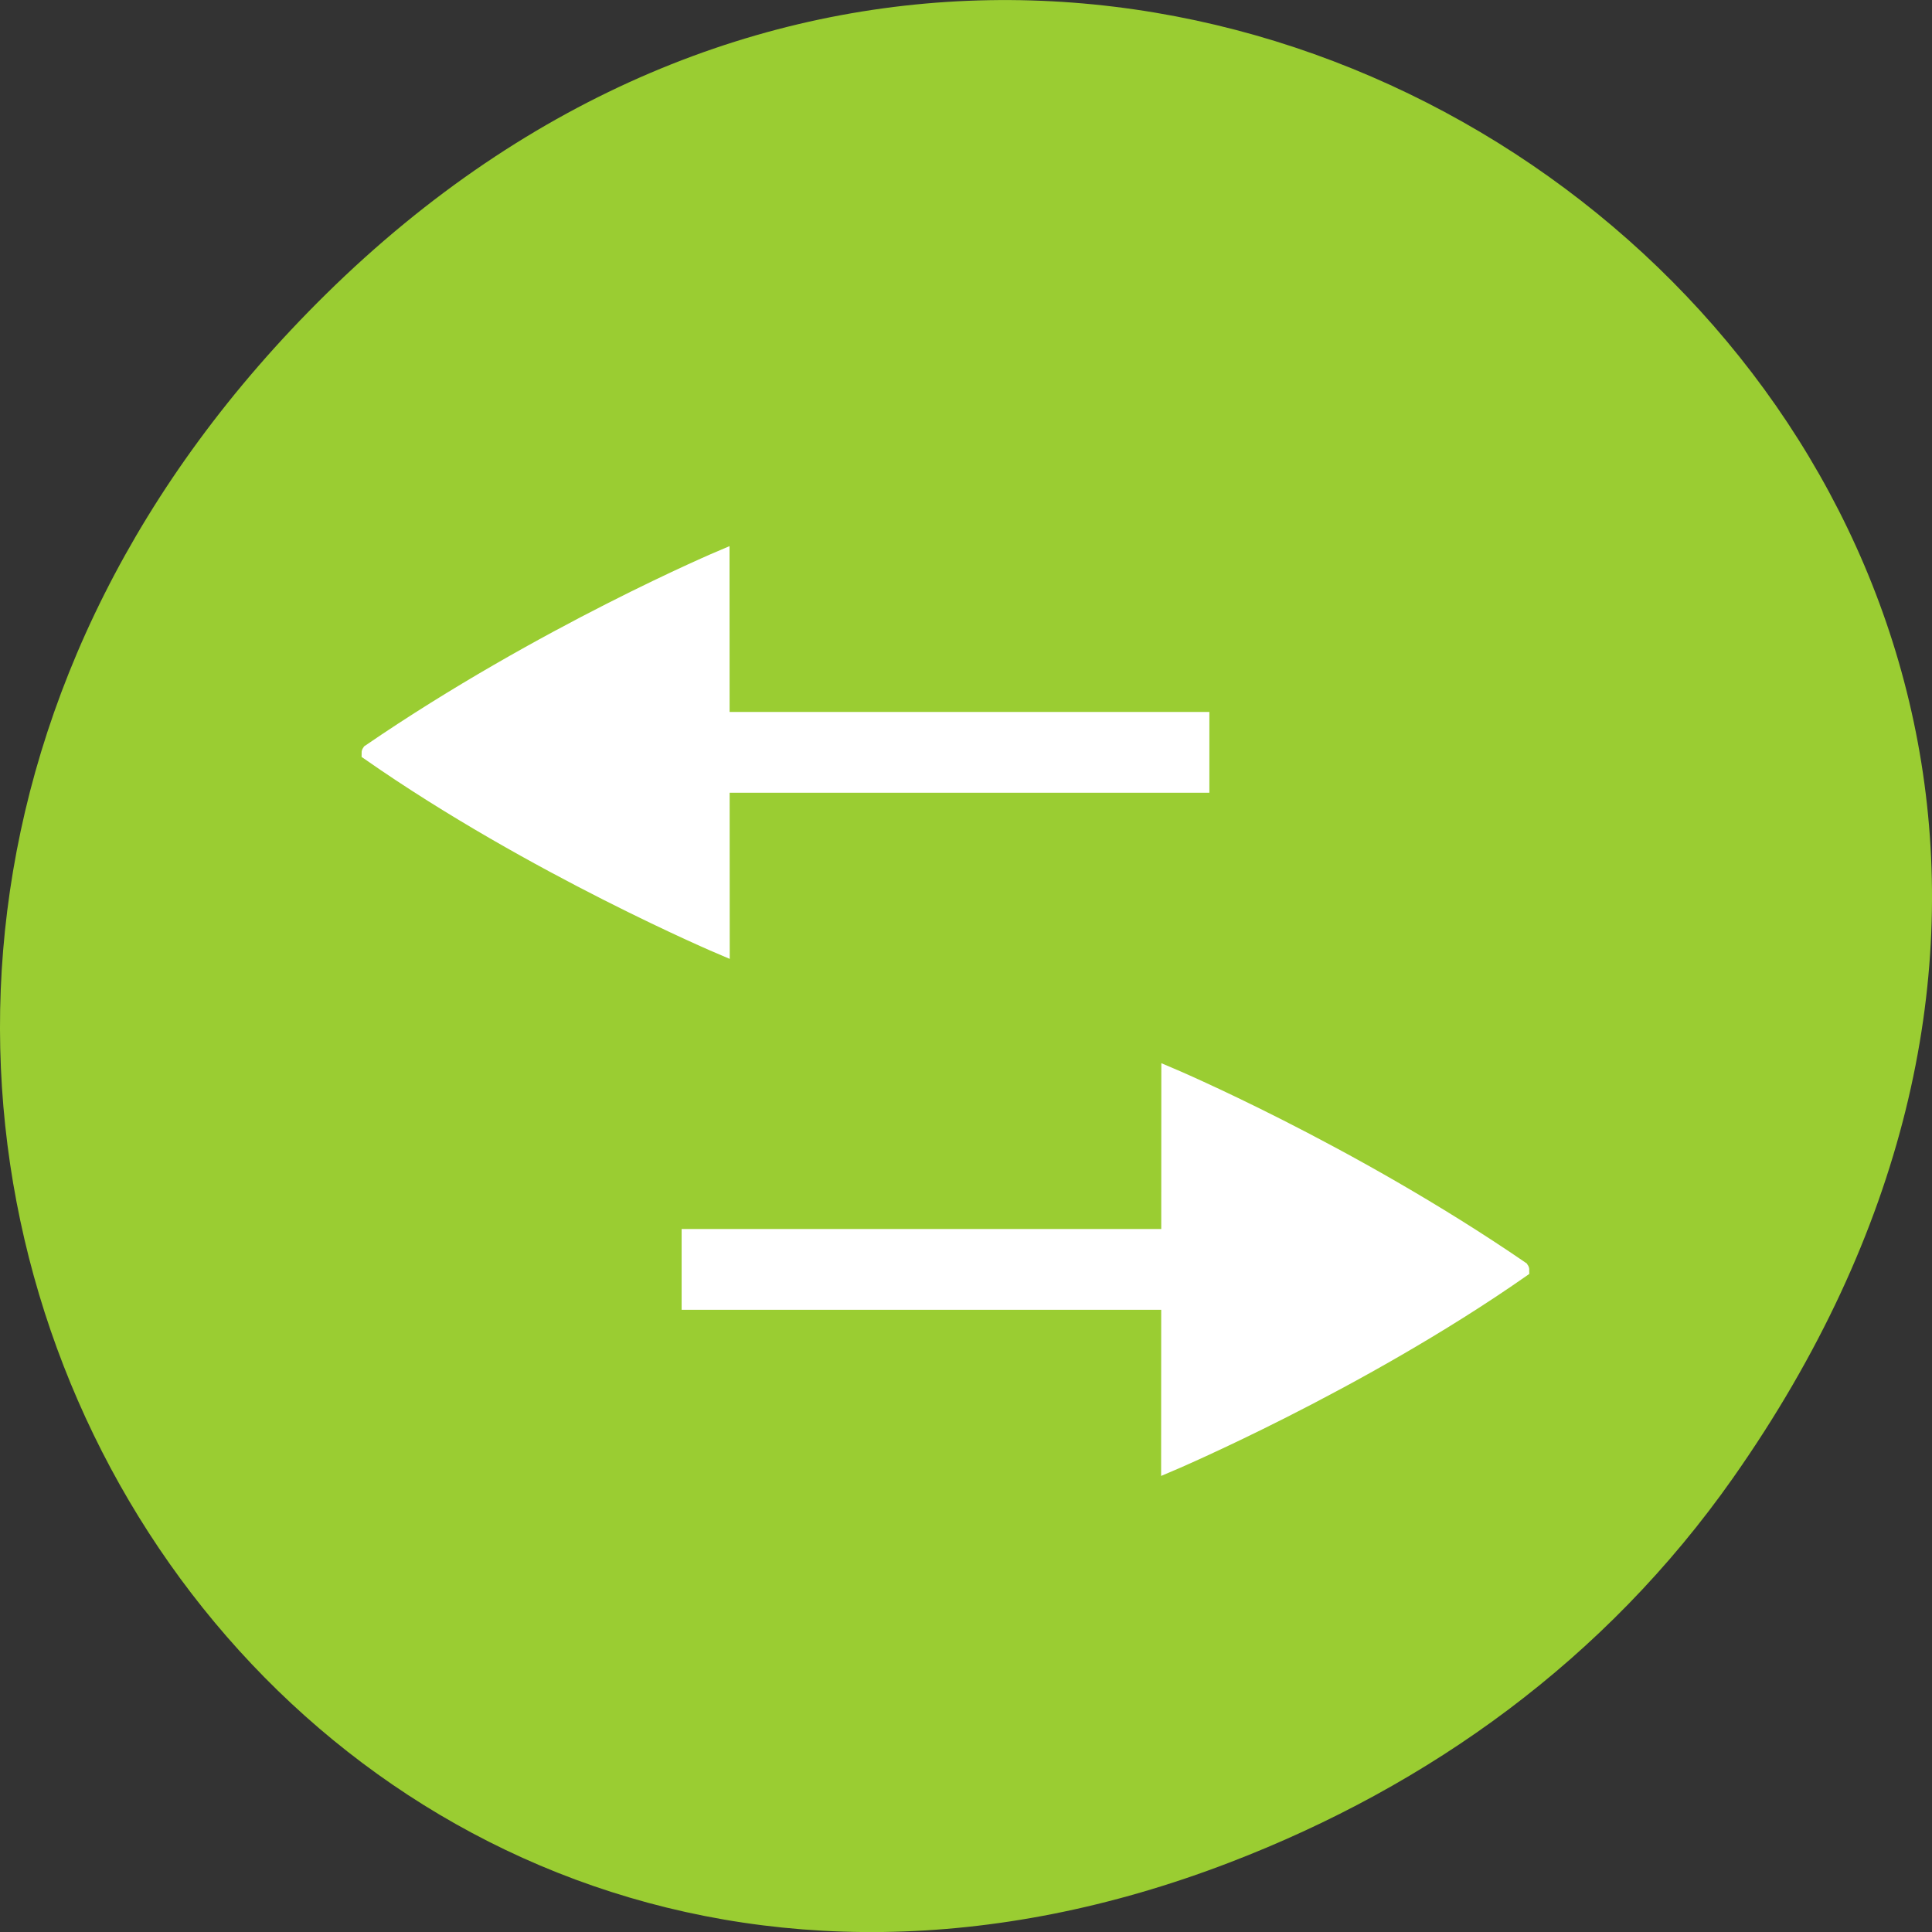 <svg xmlns="http://www.w3.org/2000/svg" viewBox="0 0 256 256"><rect x="0" y="0" width="256" height="256" fill="#333333" stroke="none"/><defs><clipPath><rect x="6" y="6" width="84" height="80" rx="6" style="fill:#fff"/></clipPath><clipPath><rect x="6" y="6" width="84" height="80" rx="6" style="fill:#fff"/></clipPath><clipPath><path d="m 171 132 h 54.625 v 24 h -54.625"/></clipPath><clipPath><path d="m 74 56.824 h 129 v 139.69 h -129"/></clipPath><clipPath><path d="m 148 97 h 77.63 v 24 h -77.62"/></clipPath><clipPath><path d="m 27.707 56.824 h 82.29 v 139.69 h -82.29"/></clipPath></defs><g transform="translate(0 -796.36)" style="color:#000"><path d="m 229.63 992.2 c 92.05 -130.93 -77.948 -263.6 -186.39 -156.91 -102.17 100.51 -7.449 256.68 119.69 207.86 26.526 -10.185 49.802 -26.914 66.7 -50.948 z" style="fill:#9acd32"/><g transform="matrix(2.119 0 0 2.141 167.36 659.45)" style="fill:#fff;stroke:#fff"><path d="m -33.85 122.54 c 0 0 -11.747 -4.919 -22.02 -12.01 0 -0.004 0.001 -0.006 0.004 -0.008 0.001 -0.006 0.004 -0.006 0.006 -0.008 0.002 -0.005 0.004 -0.007 0.006 -0.008 0.002 -0.005 0.002 -0.005 0.004 -0.008 10.827 -7.335 21.988 -12 21.988 -12 z"/><path d="m 8.143,140.51 1,4 h -45 v -4 z"/><path d="m -47.857,108.51 -1,4 h 45 v -4 z"/><path d="m -5.873 154.54 c 0 0 11.747 -4.919 22.02 -12.01 0 -0.004 -0.001 -0.006 -0.004 -0.008 -0.001 -0.006 -0.004 -0.006 -0.006 -0.008 -0.002 -0.005 -0.004 -0.007 -0.006 -0.008 -0.002 -0.005 -0.002 -0.005 -0.004 -0.008 -10.827 -7.34 -21.988 -12 -21.988 -12 z"/></g></g></svg>